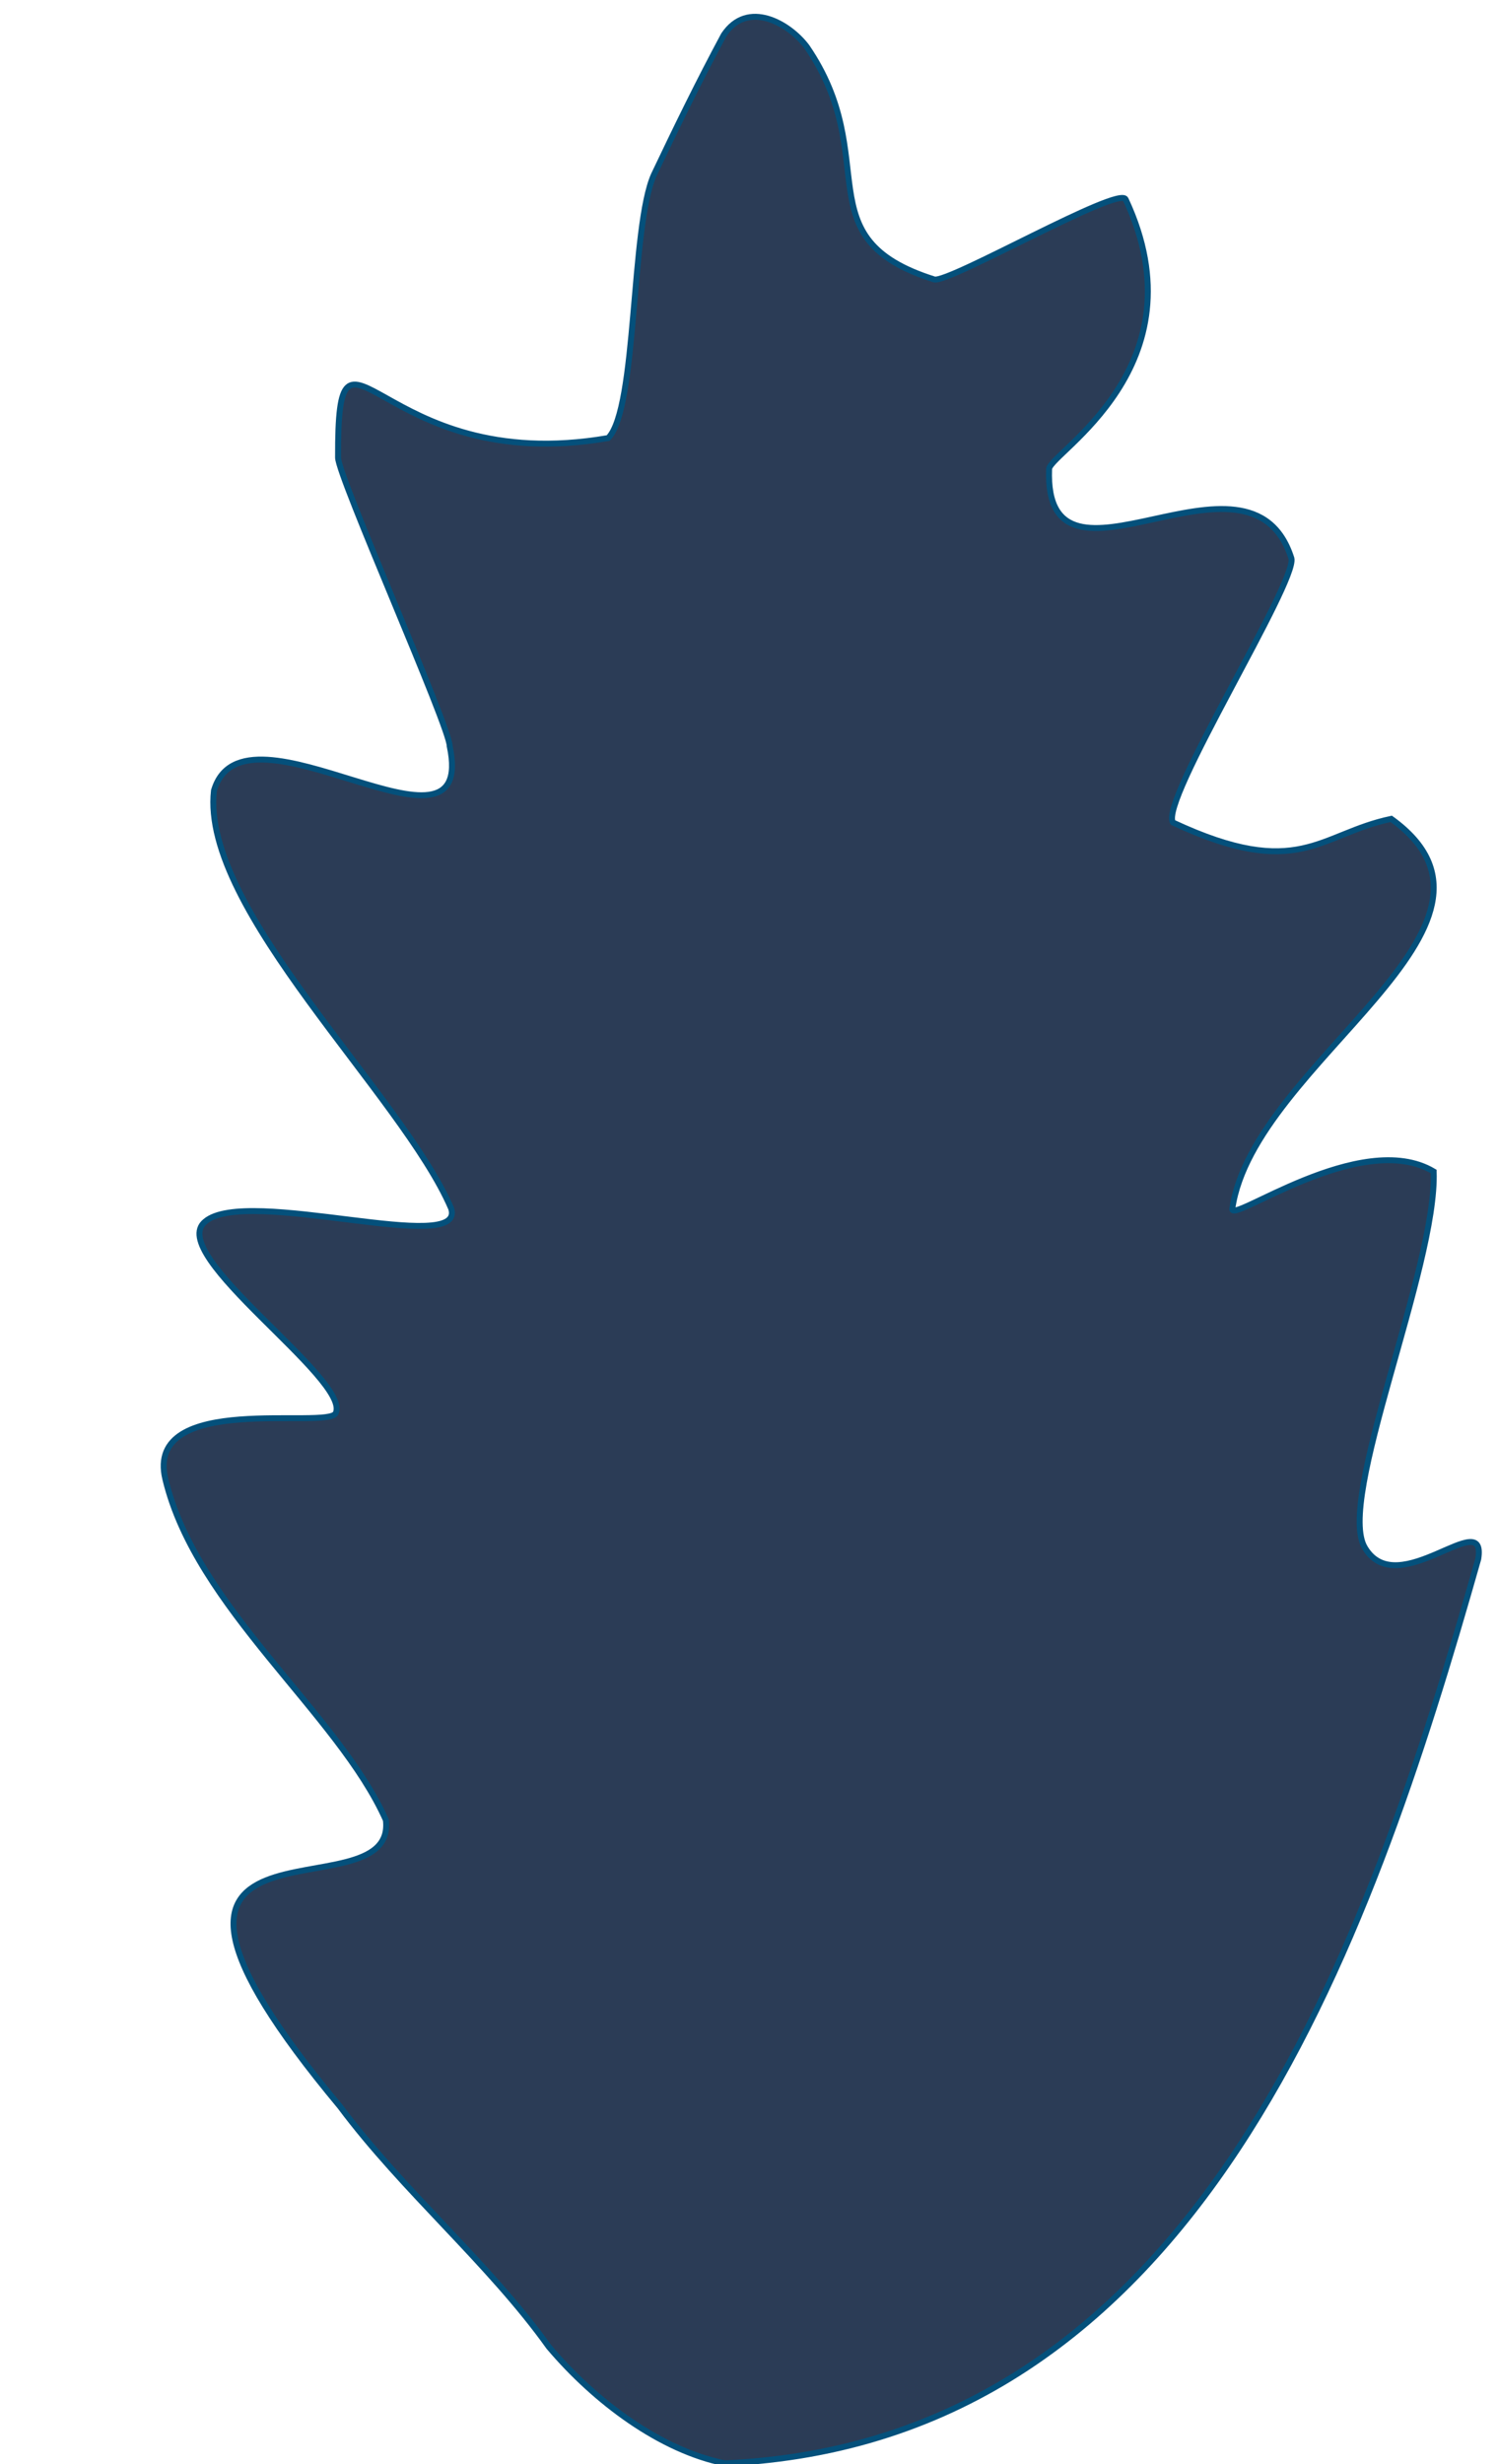 <?xml version="1.0" encoding="UTF-8"?>
<svg id="Spruce" xmlns="http://www.w3.org/2000/svg" viewBox="0 0 252.51 415.56">
  <defs>
    <style>
      .cls-1 {
        fill: #2b3c56;
        stroke: #04507b;
        stroke-miterlimit: 10;
      }
    </style>
  </defs>
  <g id="Foliage-3" data-name="Foliage">
    <path class="cls-1" d="m241.83,197.56c.58,16.15-16.57,55.5-11.57,63.5,5.57,9.21,20.56-7.29,19.09,1.84-18.56,65.5-47.26,148.94-127.07,152.52-10.88-2.18-21.91-10.42-29.7-19.64-10.11-14.15-24.53-26.21-35.21-40.52-45.38-54.42,9.68-31.29,7.72-48.32-8-18-32-35.77-37.2-57.5-3.55-14.82,27.49-8.28,28.75-11.14,2.52-5.74-28.86-26.8-22.02-32.3,7-6,44.04,5.92,41.48-2.2-8.2-19.15-42.31-50.42-40.01-70.48,5-17,44.49,14.87,39.76-7.51-.01-3.26-18.82-45.41-18.83-48.65-.09-29.11,6.57,3.46,45.57-3.29,4.91-5,3.79-35.59,7.7-44.38,3.76-7.91,7.6-15.8,11.8-23.6,4-6,11-2,14,2,13,19-.68,32.25,21.51,39.24,2.57.59,31.17-15.87,32.27-13.52,13.22,28.27-12.81,42.8-12.91,45.48-.92,24.59,33.87-6.94,40.87,15.06,1,4-22.3,41.04-19.98,44.56,21.24,9.93,24.64,1.94,36.82-.62,25,18-23.21,40.93-26.8,65.71-.68,2.92,21.66-13.58,33.96-6.24Z"/>
  </g>
</svg>